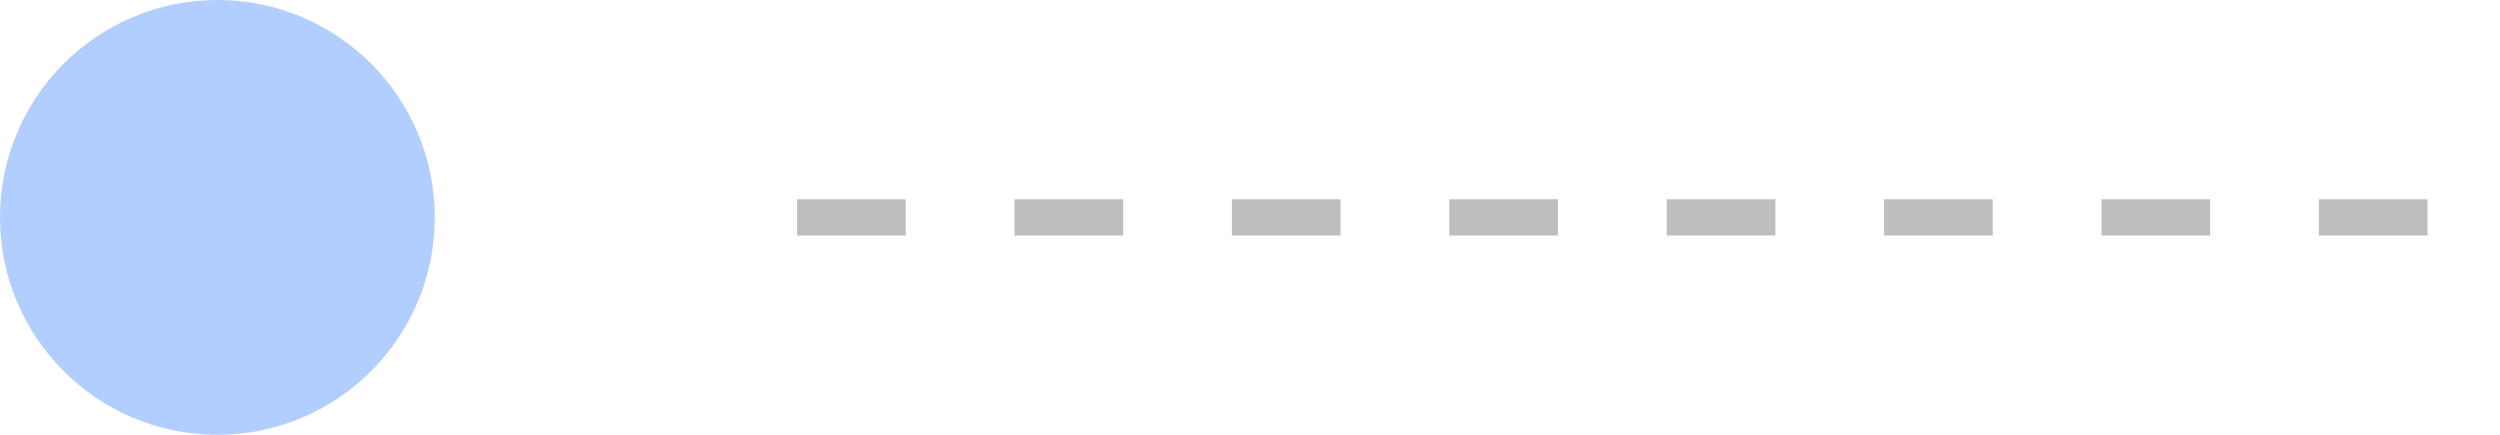 <svg width="69" height="12" viewBox="0 0 69 12" fill="none" xmlns="http://www.w3.org/2000/svg">
<circle cx="6" cy="6" r="6" fill="#B2CEFE"/>
<path d="M22 6H68.5" stroke="#BEBEBE" stroke-dasharray="3 3"/>
</svg>

